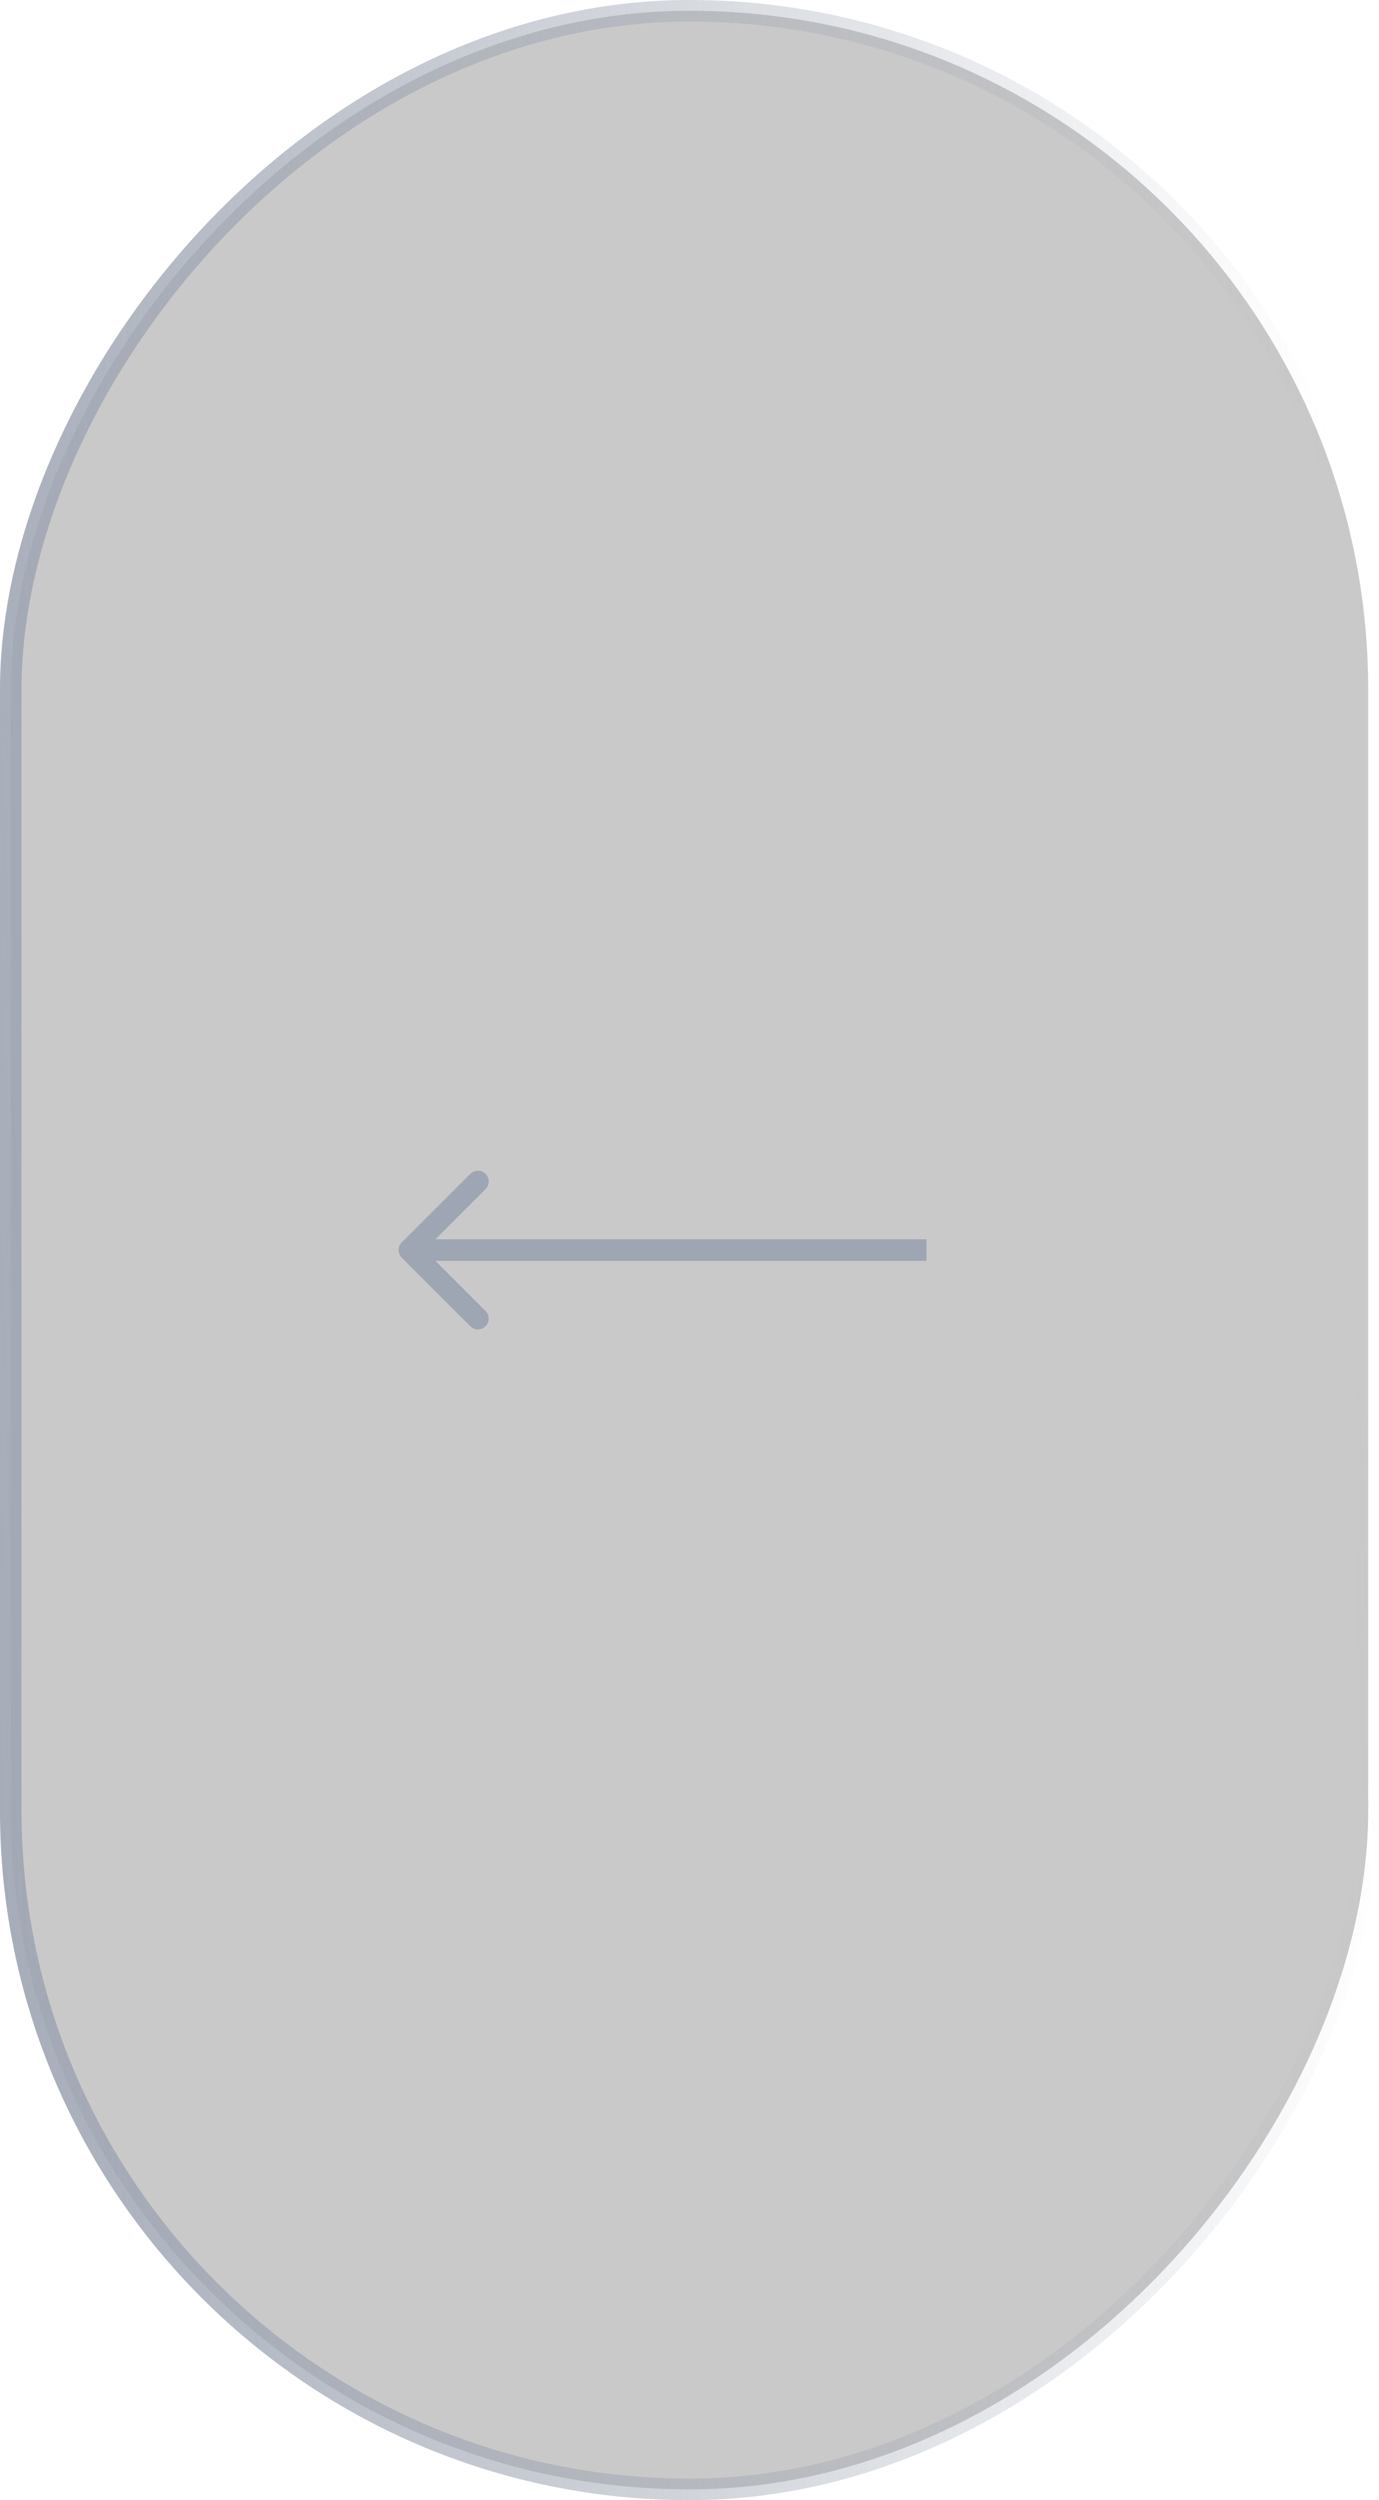 <svg width="64" height="116" viewBox="0 0 64 116" fill="none" xmlns="http://www.w3.org/2000/svg">
<rect x="-0.5" y="0.5" width="63" height="115" rx="31.5" transform="matrix(-1 0 0 1 62.999 0)" fill="#231F20" fill-opacity="0.24" stroke="url(#paint0_linear_10_18148)"/>
<path d="M18.645 58.354C18.45 58.158 18.45 57.842 18.645 57.646L21.827 54.465C22.023 54.269 22.339 54.269 22.535 54.465C22.73 54.66 22.73 54.976 22.535 55.172L19.706 58L22.535 60.828C22.73 61.024 22.73 61.34 22.535 61.535C22.339 61.731 22.023 61.731 21.828 61.535L18.645 58.354ZM42.999 58.5L18.999 58.5L18.999 57.5L42.999 57.5L42.999 58.5Z" fill="#9EA6B3"/>
<defs>
<linearGradient id="paint0_linear_10_18148" x1="69.5" y1="60.5" x2="-2.86505e-06" y2="58" gradientUnits="userSpaceOnUse">
<stop stop-color="#9EA6B3"/>
<stop offset="1" stop-color="#9EA6B3" stop-opacity="0"/>
</linearGradient>
</defs>
</svg>
